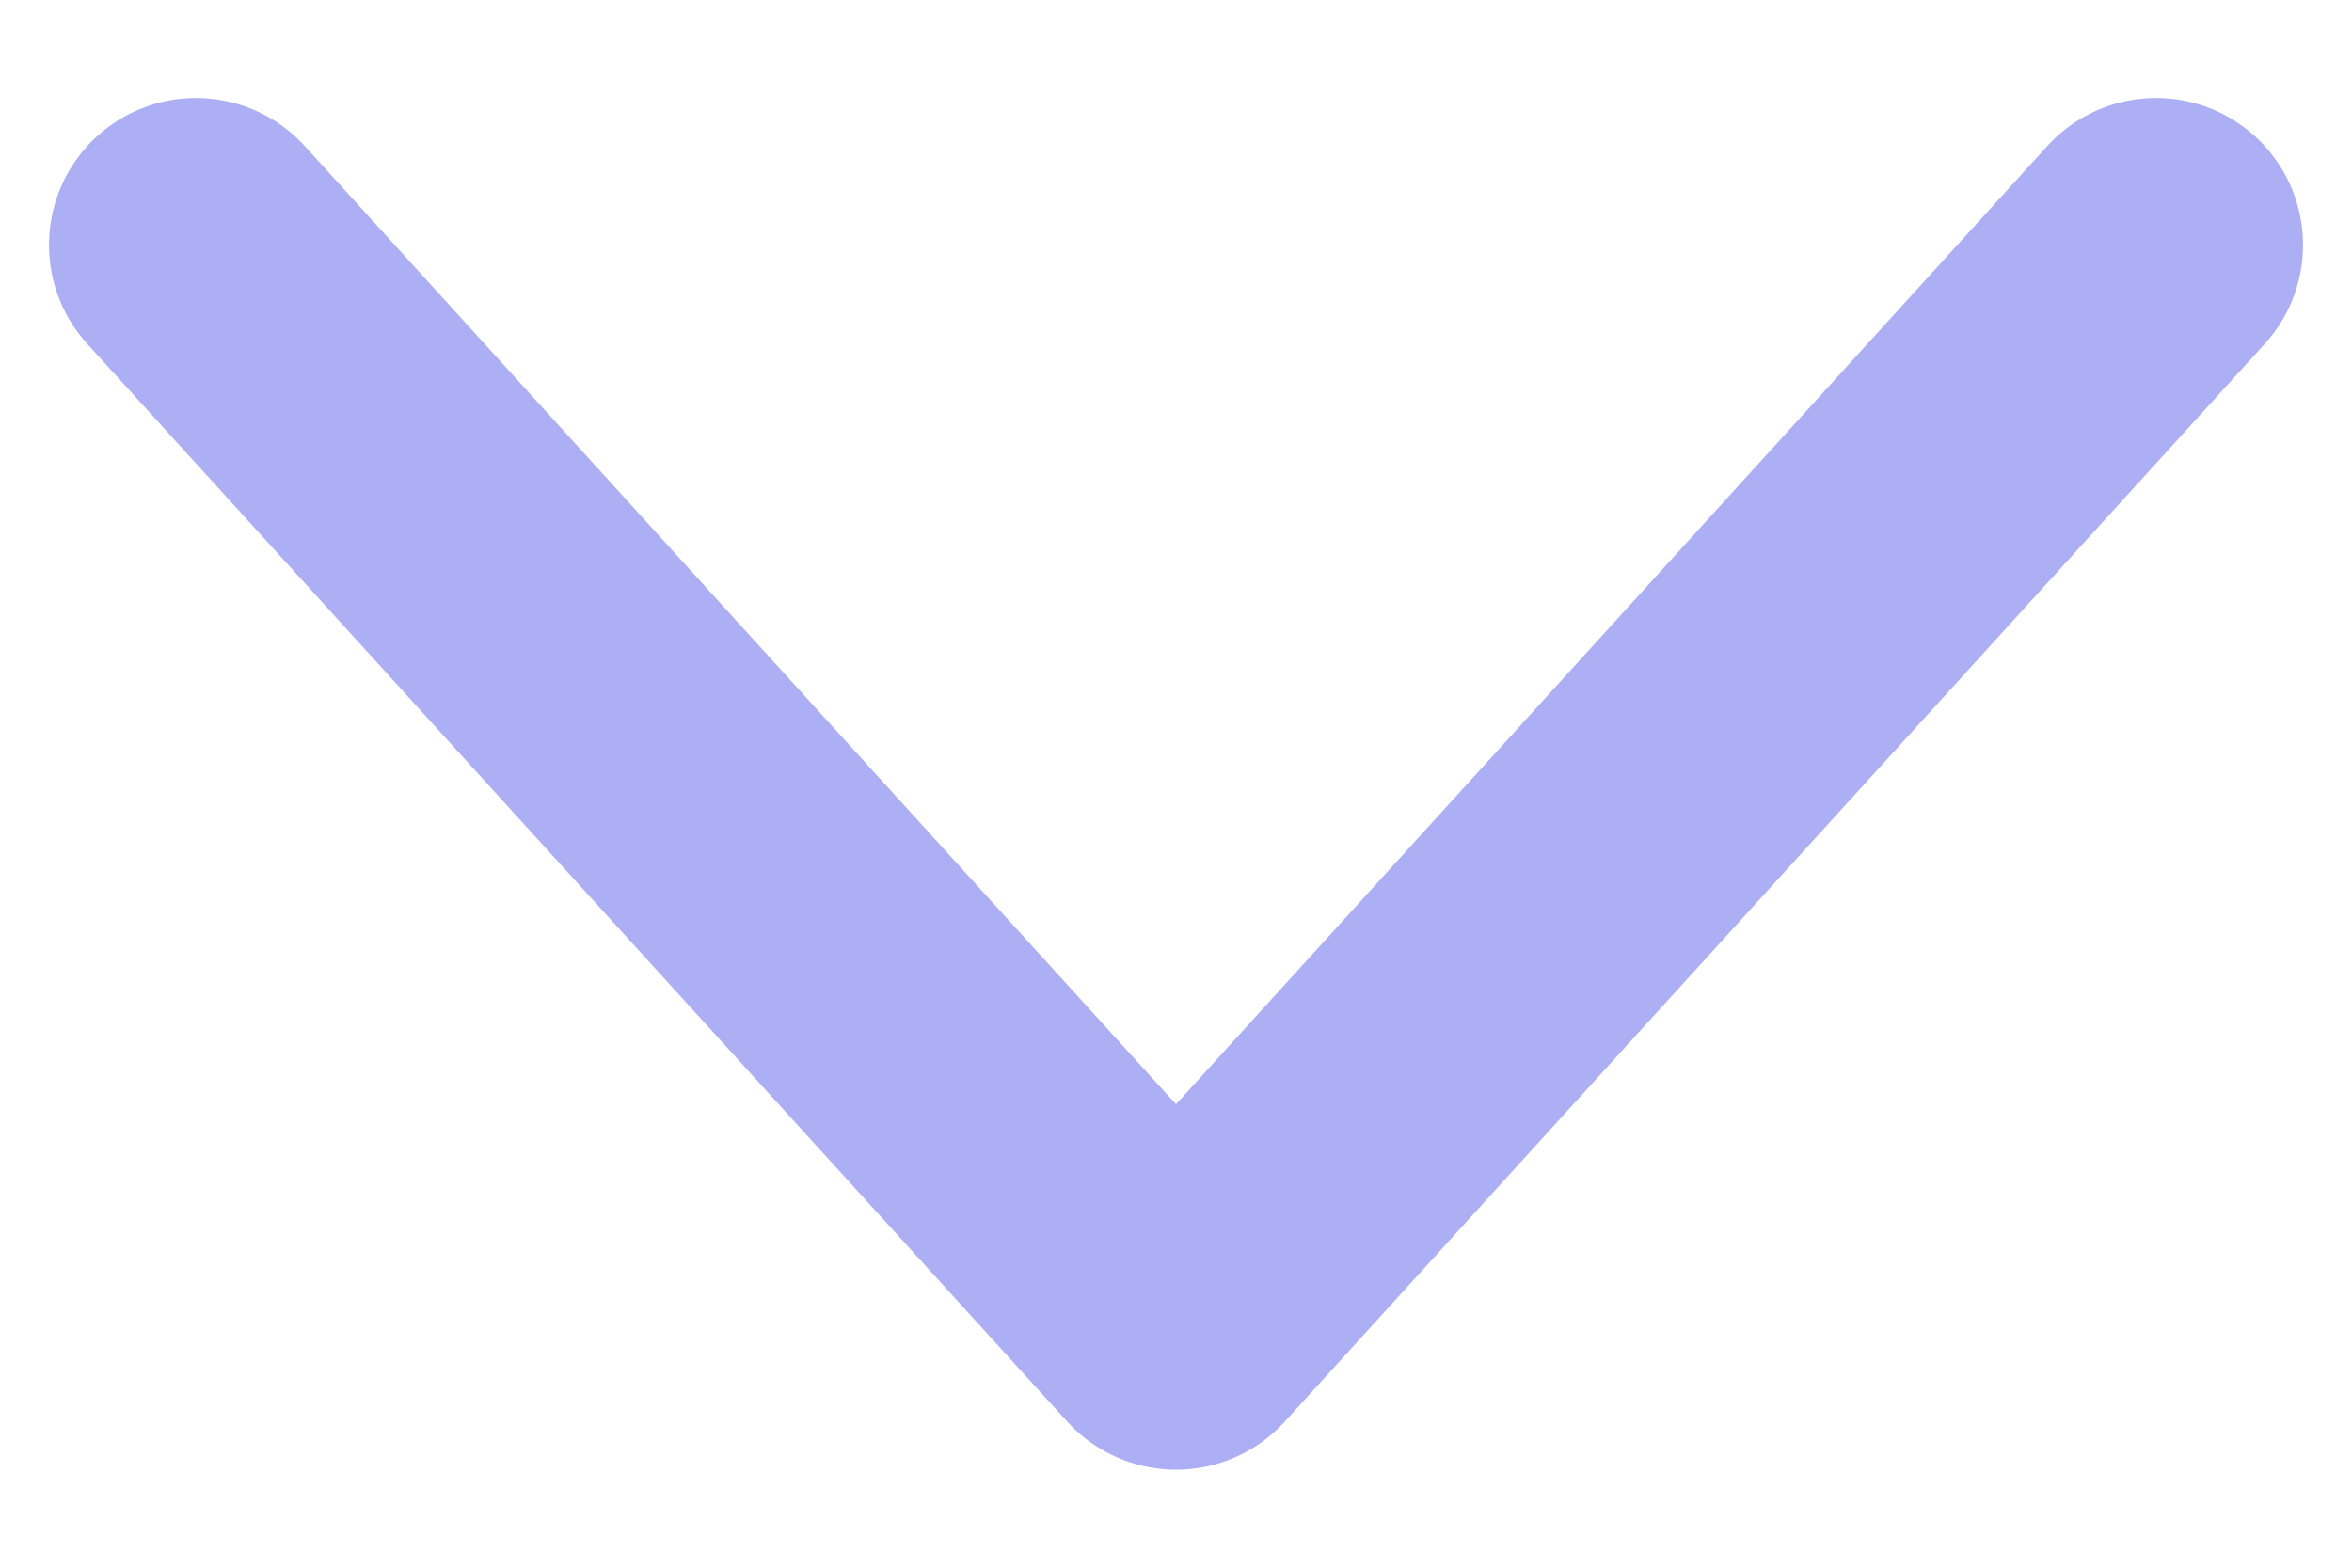<svg width="12" height="8" viewBox="0 0 12 8" fill="none" xmlns="http://www.w3.org/2000/svg"> <path d="M11 1.25L6 6.75L1 1.25" stroke="#ACAFF3" stroke-width="1.5" stroke-linecap="round" stroke-linejoin="round"/> </svg>